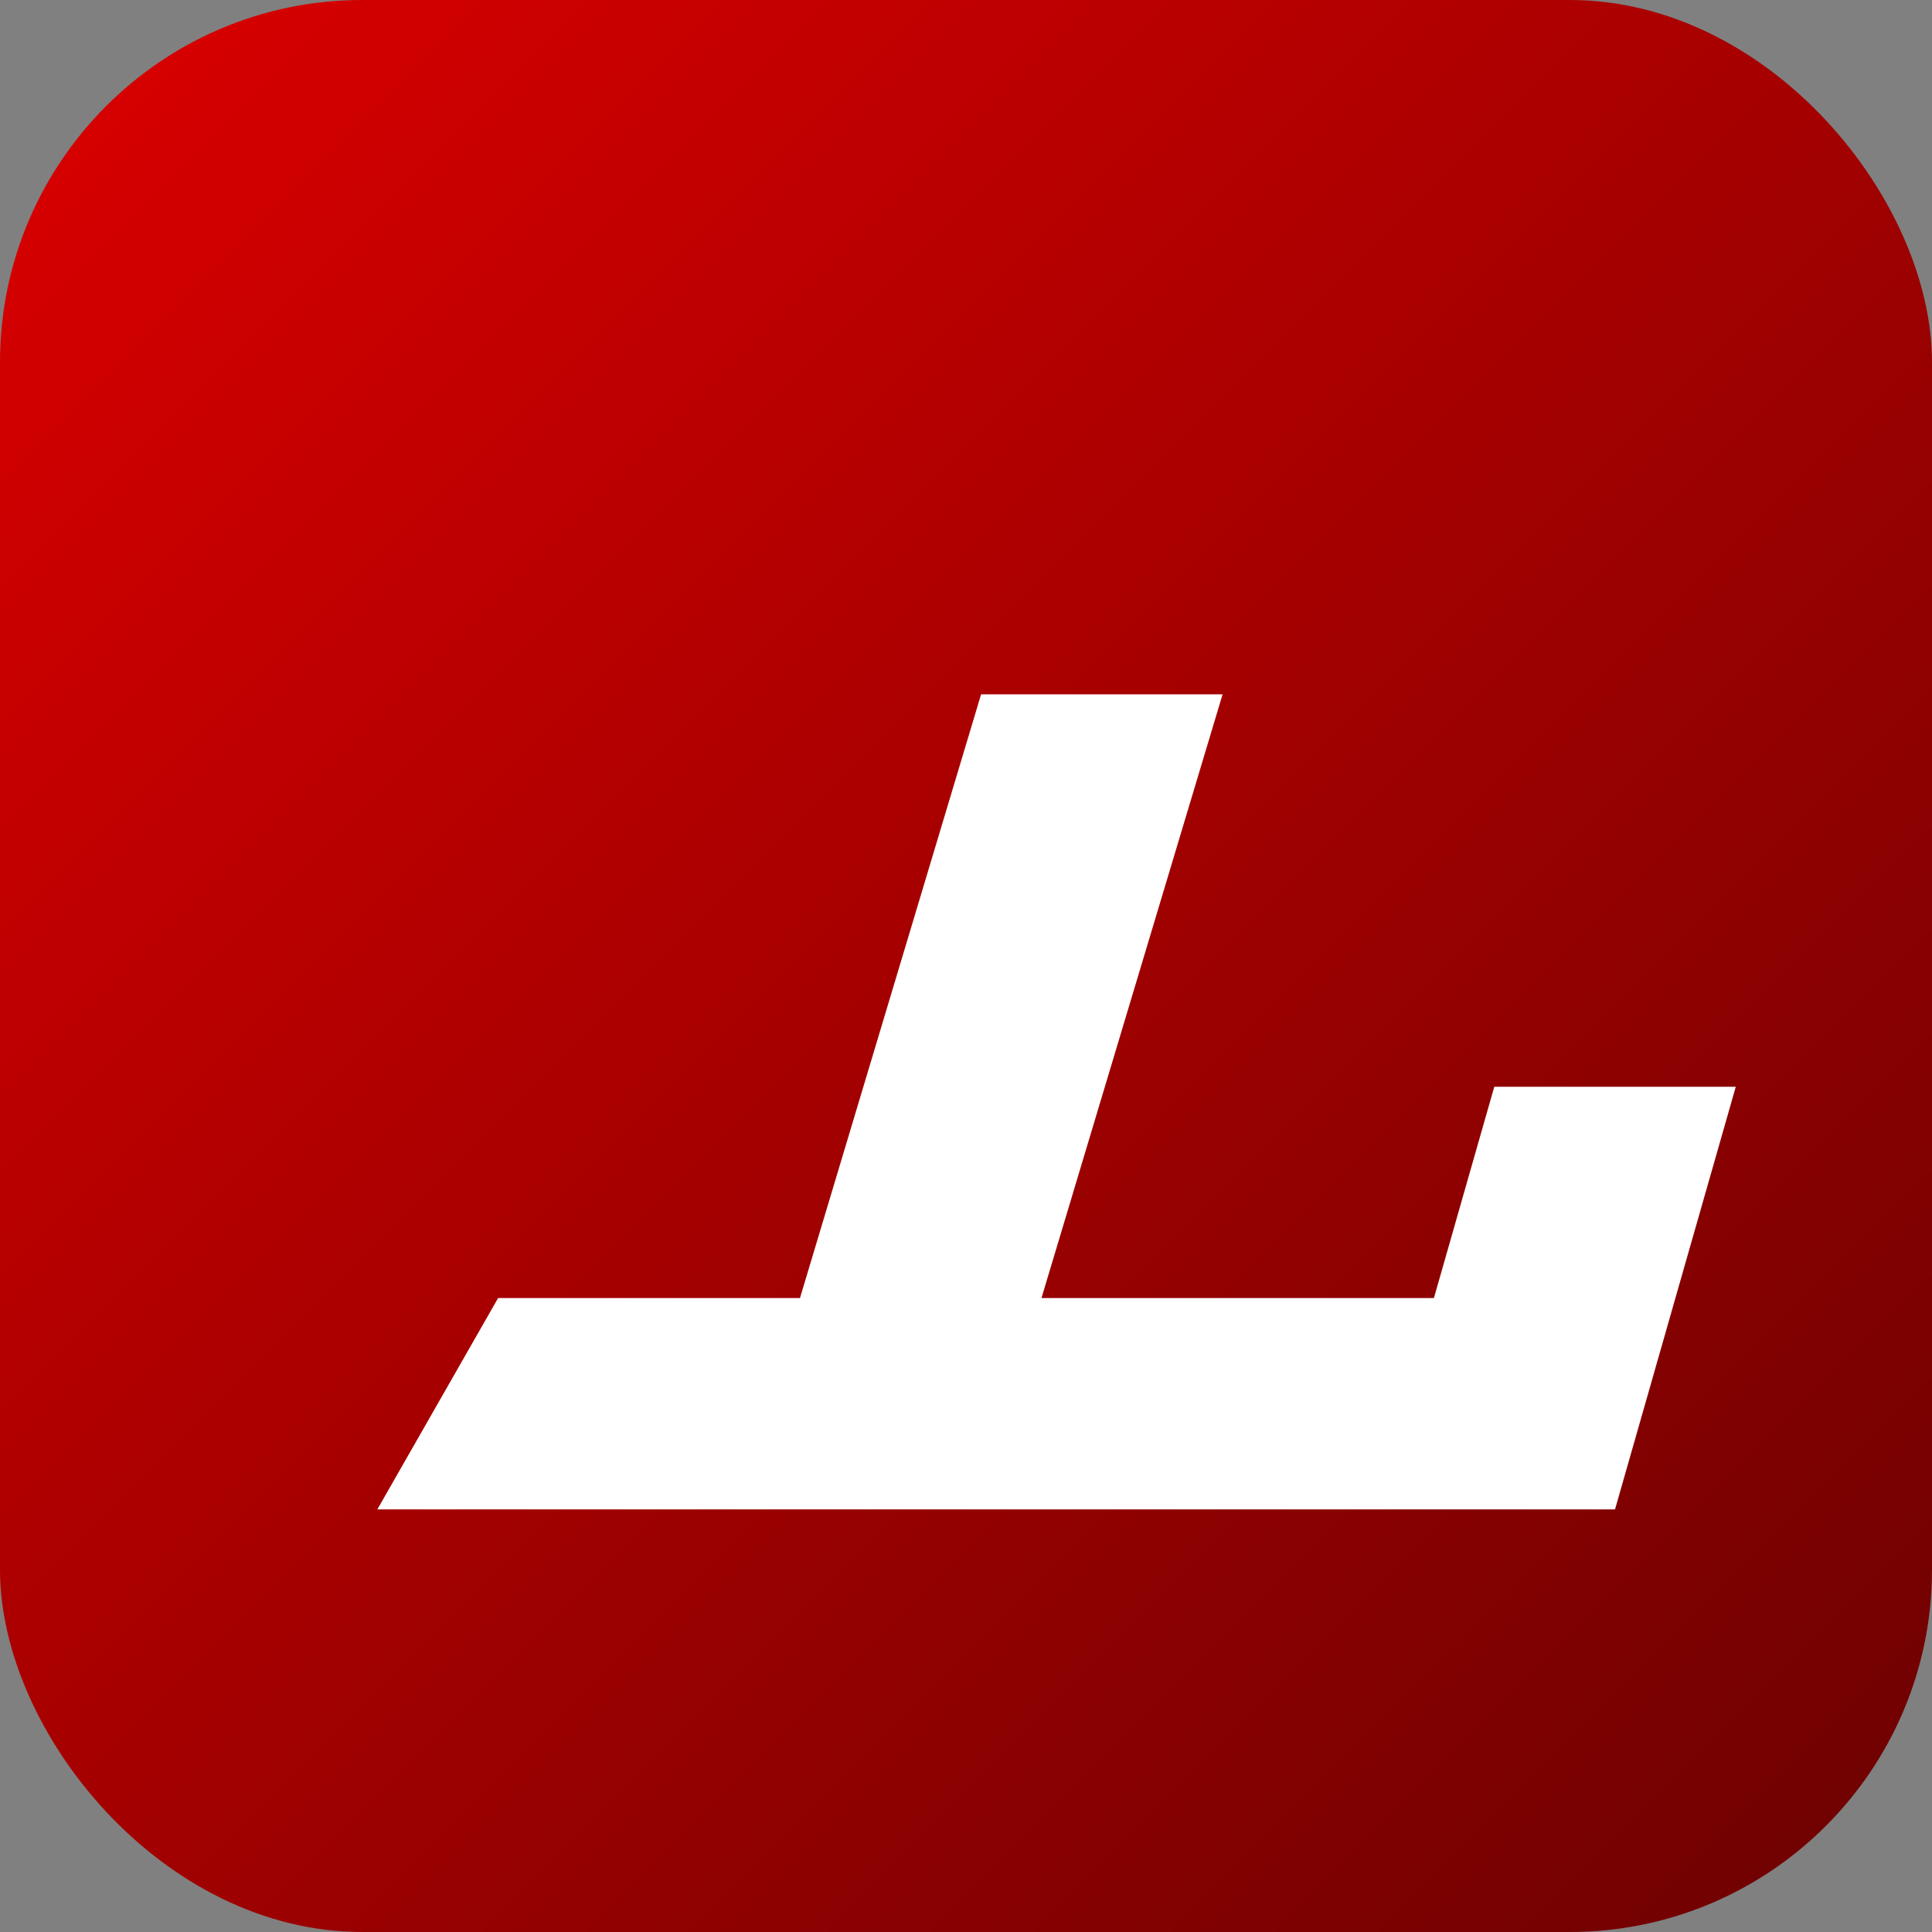 <svg xmlns="http://www.w3.org/2000/svg" viewBox="0 0 128 128" role="img" aria-label="F1 Análisis icon">
  <rect x="0" y="0" width="128" height="128" fill="#808080" stroke="none"/>
  <defs>
    <linearGradient id="grad" x1="0%" y1="0%" x2="100%" y2="100%">
      <stop offset="0%" stop-color="#dc0000" />
      <stop offset="100%" stop-color="#6b0101" />
    </linearGradient>
  </defs>
  <rect width="128" height="128" rx="24" fill="url(#grad)" />
  <path
    d="M33 86h20l12-40h16l-12 40h26l4-14h16l-8 28H25z"
    fill="#fff"
    fill-rule="evenodd"
  />
</svg>
